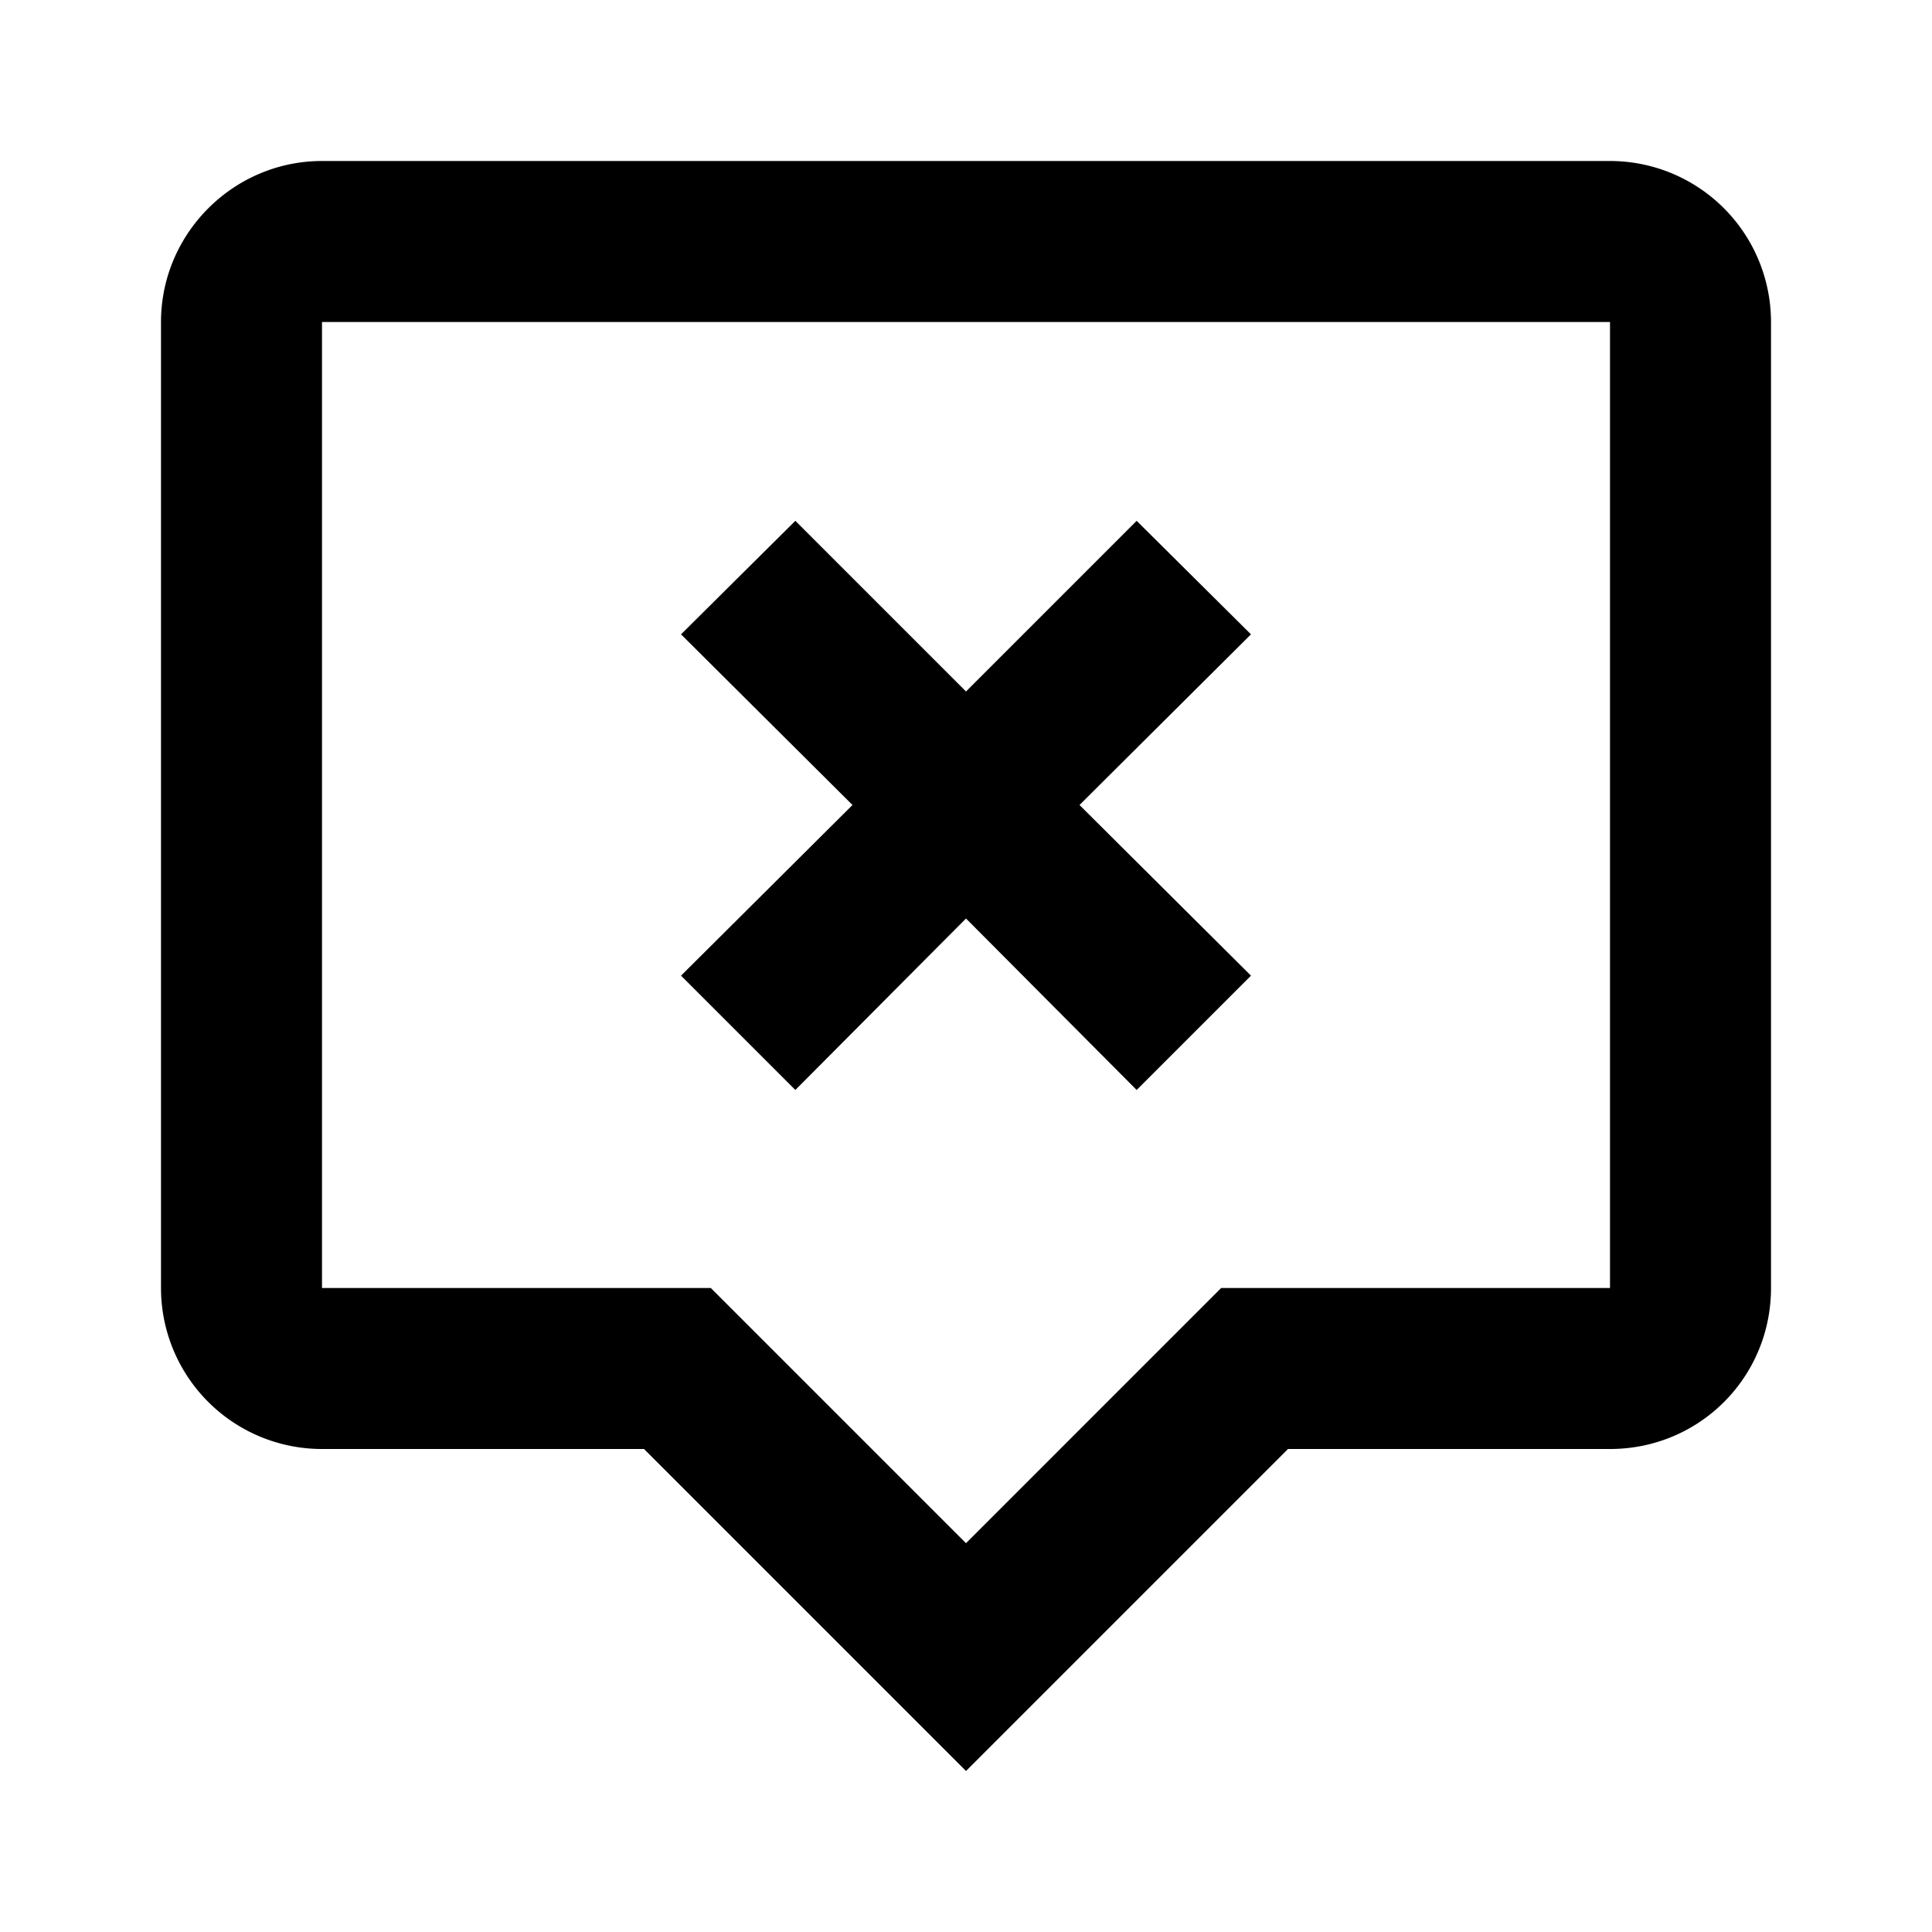 <svg xmlns="http://www.w3.org/2000/svg" viewBox="0 0 24 24"><path d="M20 2H4c-1.1 0-2 .9-2 2v12a2 2 0 0 0 2 2h4l4 4 4-4h4c1.11 0 2-.89 2-2V4a2 2 0 0 0-2-2m0 14h-4.83L12 19.17 8.83 16H4V4h16zM8.46 12.12 10.59 10 8.46 7.88l1.42-1.41L12 8.59l2.12-2.12 1.42 1.41L13.41 10l2.13 2.12-1.42 1.42L12 11.41l-2.12 2.13z"/></svg>
